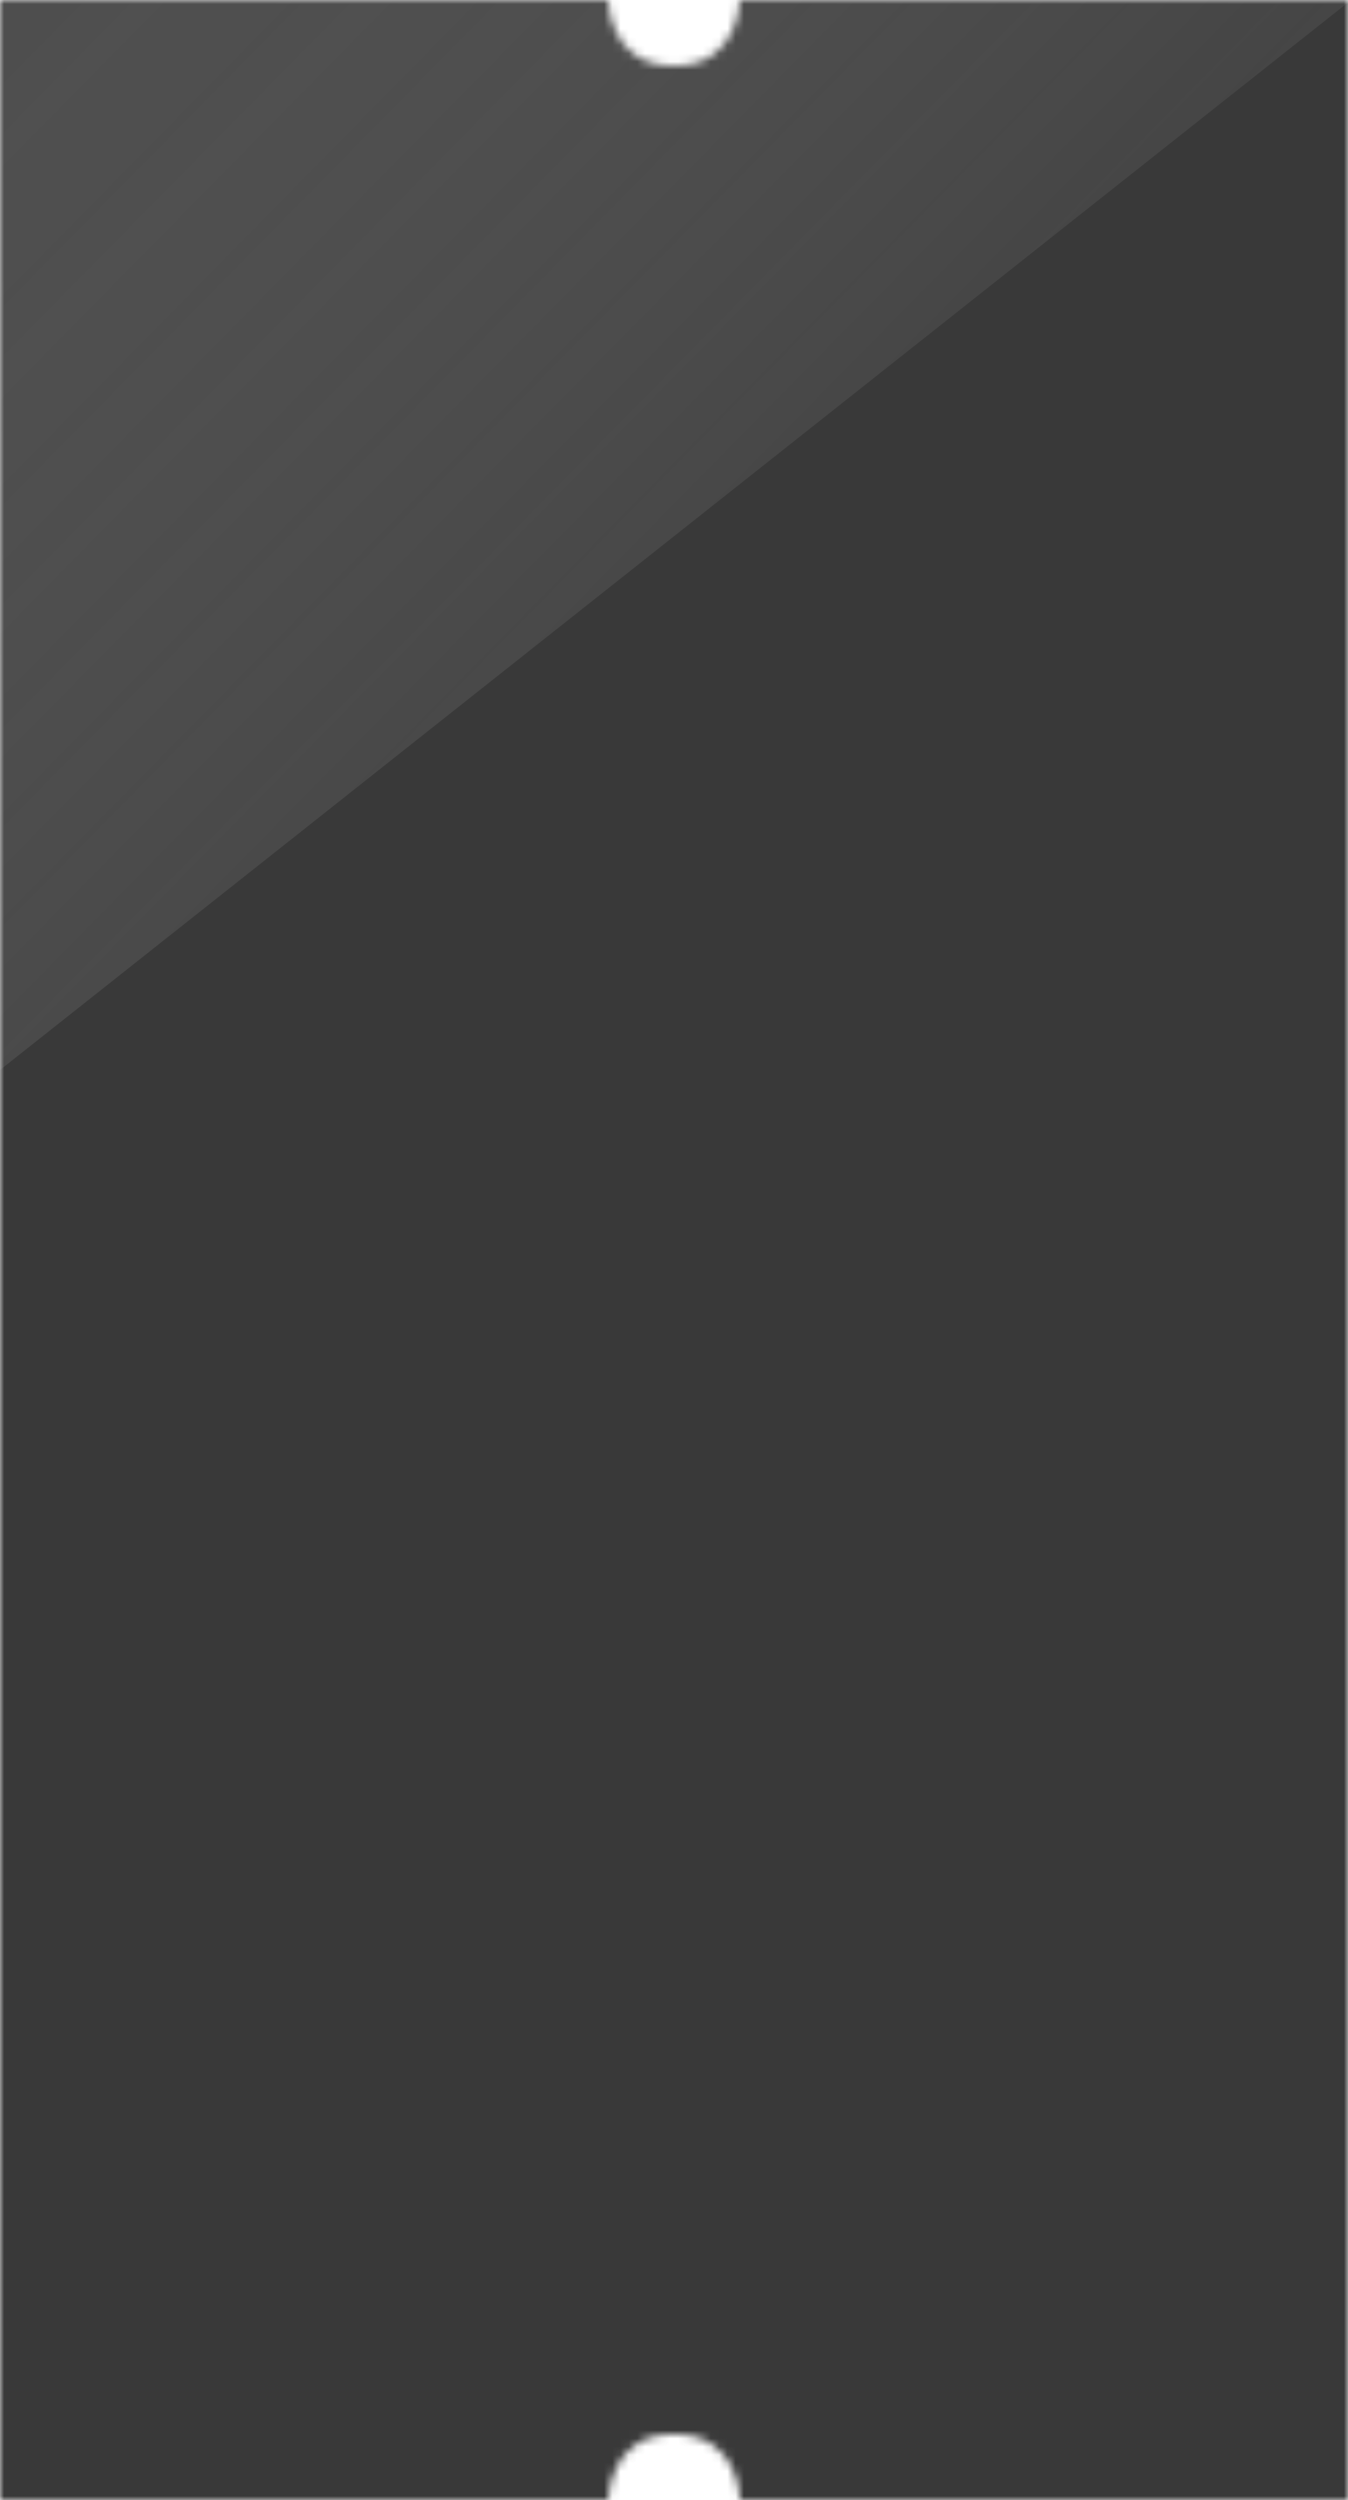 <svg width="164" height="304" viewBox="0 0 164 304" fill="none" xmlns="http://www.w3.org/2000/svg">
<mask id="mask0_9322_31163" style="mask-type:alpha" maskUnits="userSpaceOnUse" x="0" y="0" width="164" height="304">
<path d="M0 0H74.013C74.013 0 74.013 8.003 81.991 8.003C89.969 8.003 89.969 0.004 89.969 0.004L164 0V304H90.012C90.012 304 90.012 295.968 82.011 295.968C74.009 295.968 74.009 304 74.009 304H0V0Z" fill="#D9D9D9"/>
</mask>
<g mask="url(#mask0_9322_31163)">
<path d="M164 0H0V304H164V0Z" fill="#1F1F1F" fill-opacity="0.88"/>
<mask id="mask1_9322_31163" style="mask-type:luminance" maskUnits="userSpaceOnUse" x="0" y="0" width="164" height="304">
<path d="M164 0H0V304H164V0Z" fill="white"/>
</mask>
<g mask="url(#mask1_9322_31163)">
<g style="mix-blend-mode:lighten">
<path d="M165.007 -0.492L-1.006 -0.492L-1.006 130.904L165.007 -0.492Z" fill="url(#paint0_linear_9322_31163)" fill-opacity="0.5"/>
</g>
</g>
</g>
<defs>
<linearGradient id="paint0_linear_9322_31163" x1="-1.006" y1="-0.492" x2="94.999" y2="94.012" gradientUnits="userSpaceOnUse">
<stop stop-color="#808080" stop-opacity="0.6"/>
<stop offset="1" stop-color="#D9D9D9" stop-opacity="0.1"/>
</linearGradient>
</defs>
</svg>
